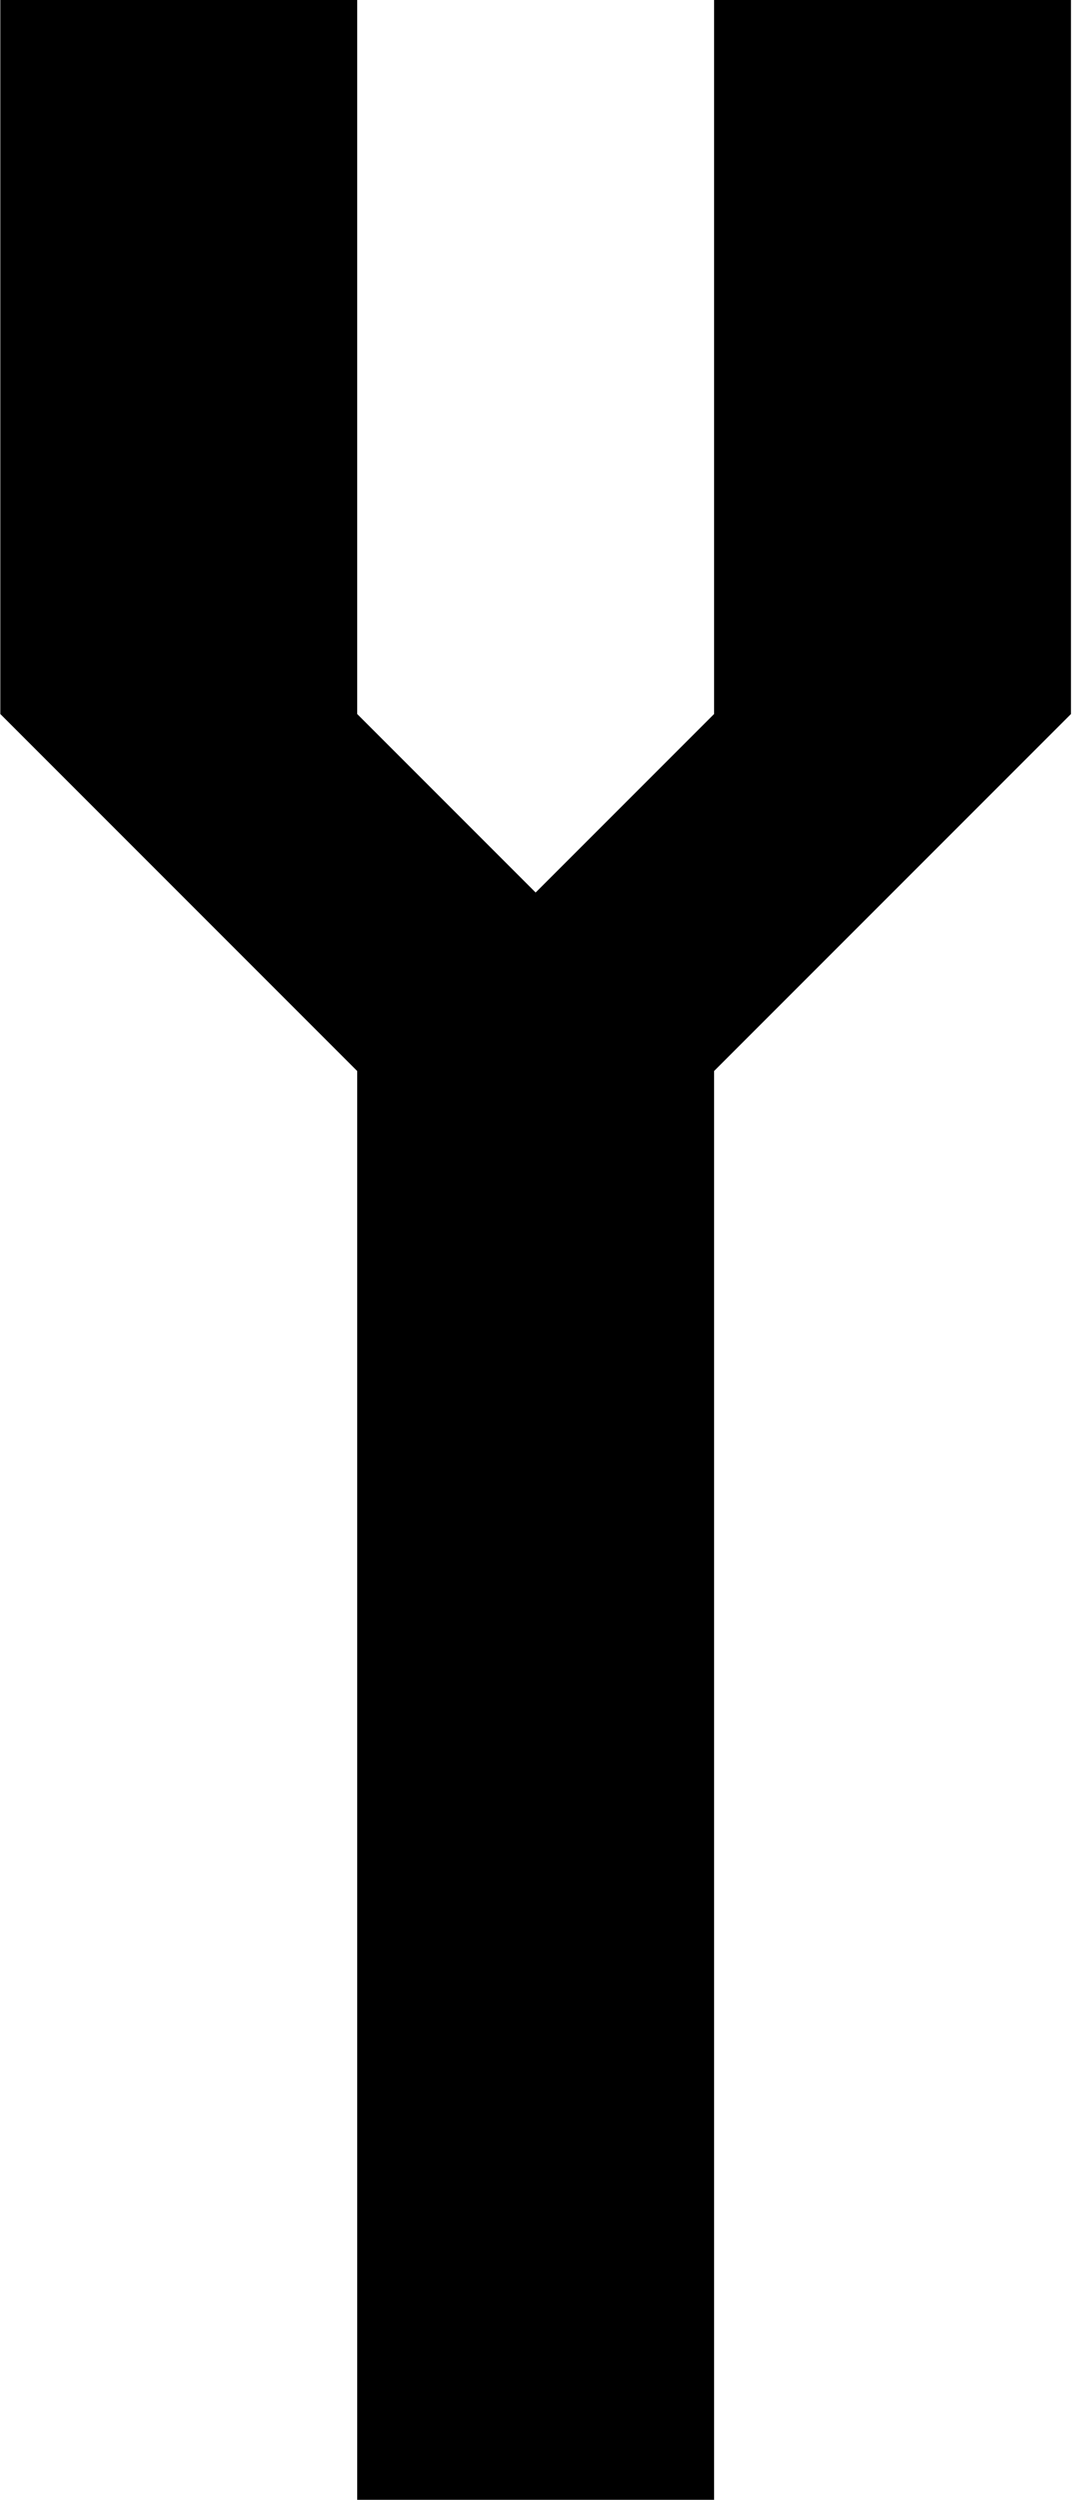 <?xml version="1.0" encoding="UTF-8" standalone="no"?>
<!-- Created with Inkscape (http://www.inkscape.org/) -->

<svg
   xmlns:dc="http://purl.org/dc/elements/1.1/"
   xmlns:cc="http://creativecommons.org/ns#"
   xmlns:rdf="http://www.w3.org/1999/02/22-rdf-syntax-ns#"
   xmlns:svg="http://www.w3.org/2000/svg"
   xmlns="http://www.w3.org/2000/svg"
   xmlns:sodipodi="http://sodipodi.sourceforge.net/DTD/sodipodi-0.dtd"
   xmlns:inkscape="http://www.inkscape.org/namespaces/inkscape"
   width="0.429mm"
   height="1mm"
   viewBox="0 0 1.519 3.543"
   id="svg5544"
   version="1.1"
   inkscape:version="0.91 r13725"
   sodipodi:docname="Y.svg">
  <defs
     id="defs5546" />
  <sodipodi:namedview
     id="base"
     pagecolor="#ffffff"
     bordercolor="#666666"
     borderopacity="1.0"
     inkscape:pageopacity="0.0"
     inkscape:pageshadow="2"
     inkscape:zoom="63.356767"
     inkscape:cx="3.6660988"
     inkscape:cy="2.2937347"
     inkscape:document-units="px"
     inkscape:current-layer="layer1"
     showgrid="false"
     fit-margin-top="0"
     fit-margin-left="0"
     fit-margin-right="0"
     fit-margin-bottom="0"
     inkscape:window-width="1600"
     inkscape:window-height="841"
     inkscape:window-x="-8"
     inkscape:window-y="-8"
     inkscape:window-maximized="1" />
  <g
     inkscape:label="Layer 1"
     inkscape:groupmode="layer"
     id="layer1"
     transform="translate(-299.241,-990.591)">
    <path
       inkscape:connector-curvature="0"
       id="path4944"
       style="font-style:normal;font-variant:normal;font-weight:normal;font-stretch:normal;font-size:medium;line-height:125%;font-family:'Stevenage NBP';-inkscape-font-specification:'Stevenage NBP';letter-spacing:0px;word-spacing:0px;fill:#000000;fill-opacity:1;stroke:none;stroke-width:1px;stroke-linecap:butt;stroke-linejoin:miter;stroke-opacity:1"
       d="m 299.747,994.134 0,-2.025 -0.506,-0.506 0,-1.012 0.506,0 0,1.012 0.253,0.253 0.253,-0.253 0,-1.012 0.506,0 0,1.012 -0.506,0.506 0,2.025 -0.506,0 z" />
  </g>
</svg>
